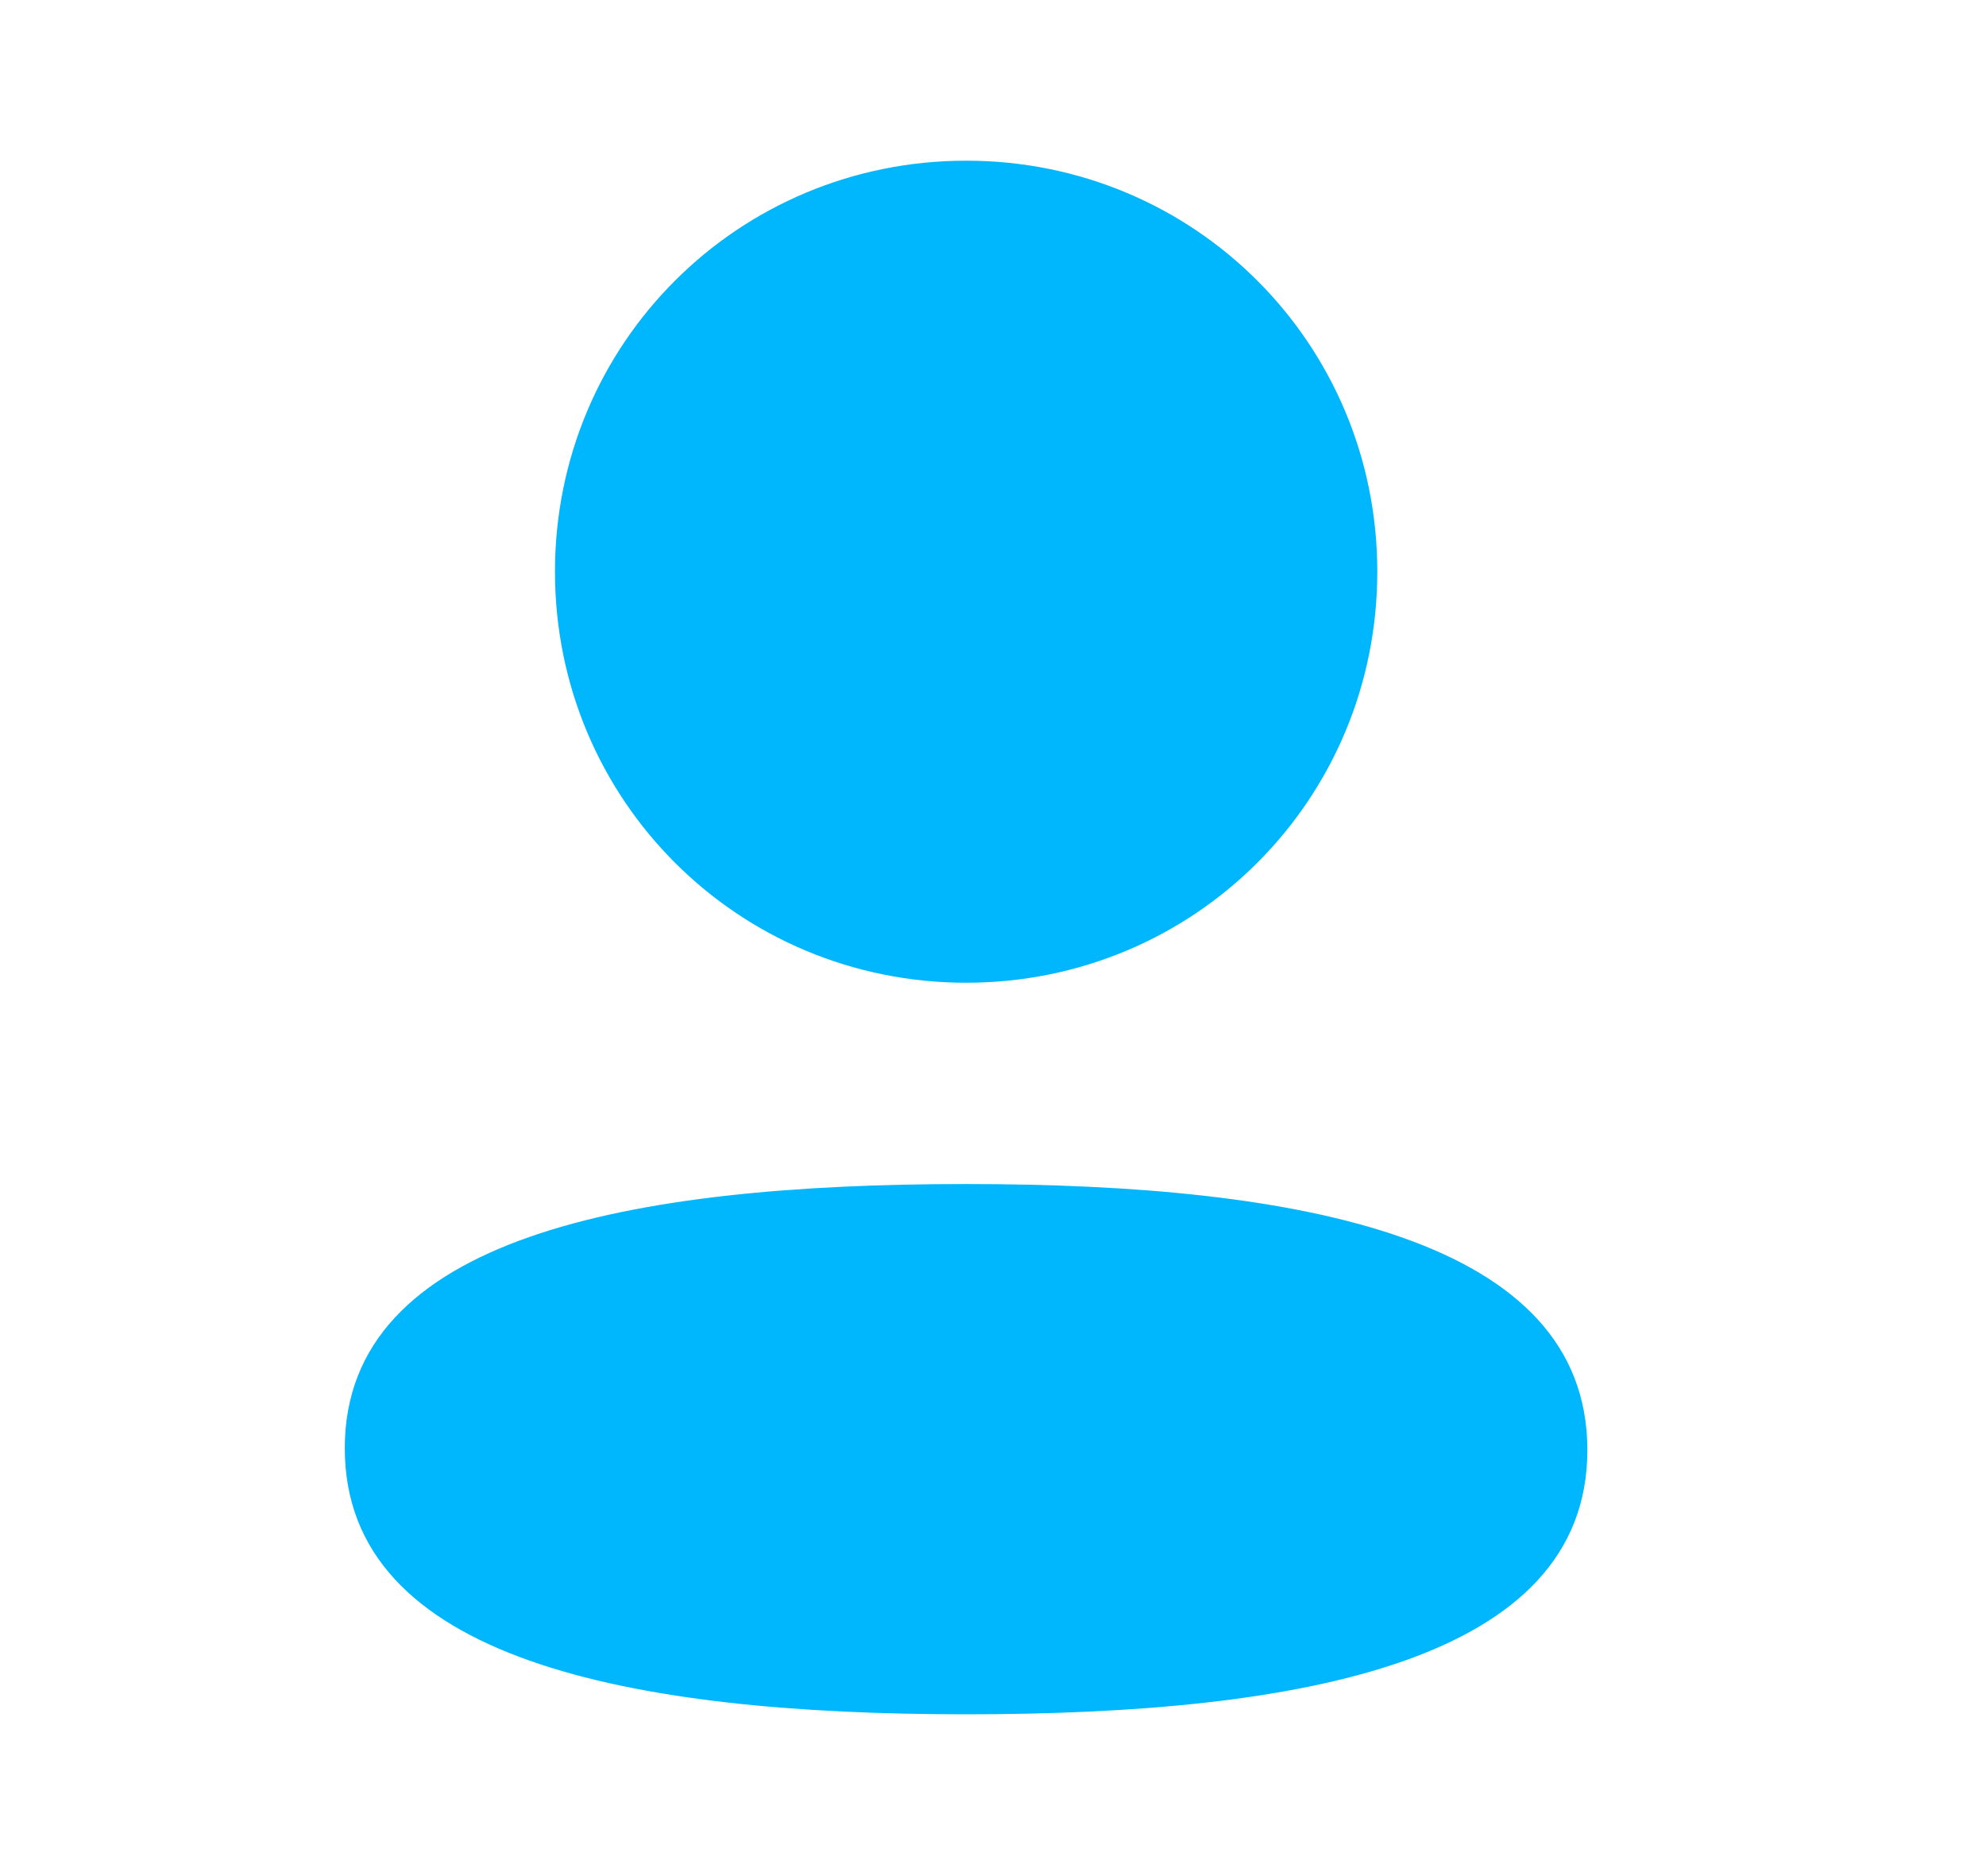 <svg width="18" height="17" viewBox="0 0 18 17" fill="none" xmlns="http://www.w3.org/2000/svg">
<path fill-rule="evenodd" clip-rule="evenodd" d="M12.483 5.18C12.483 7.248 10.825 8.905 8.757 8.905C6.689 8.905 5.03 7.248 5.03 5.18C5.03 3.113 6.689 1.456 8.757 1.456C10.825 1.456 12.483 3.113 12.483 5.18ZM8.756 15.534C5.703 15.534 3.125 15.037 3.125 13.123C3.125 11.207 5.719 10.729 8.756 10.729C11.81 10.729 14.387 11.225 14.387 13.14C14.387 15.055 11.793 15.534 8.756 15.534Z" fill="#00B7FE"/>
</svg>
